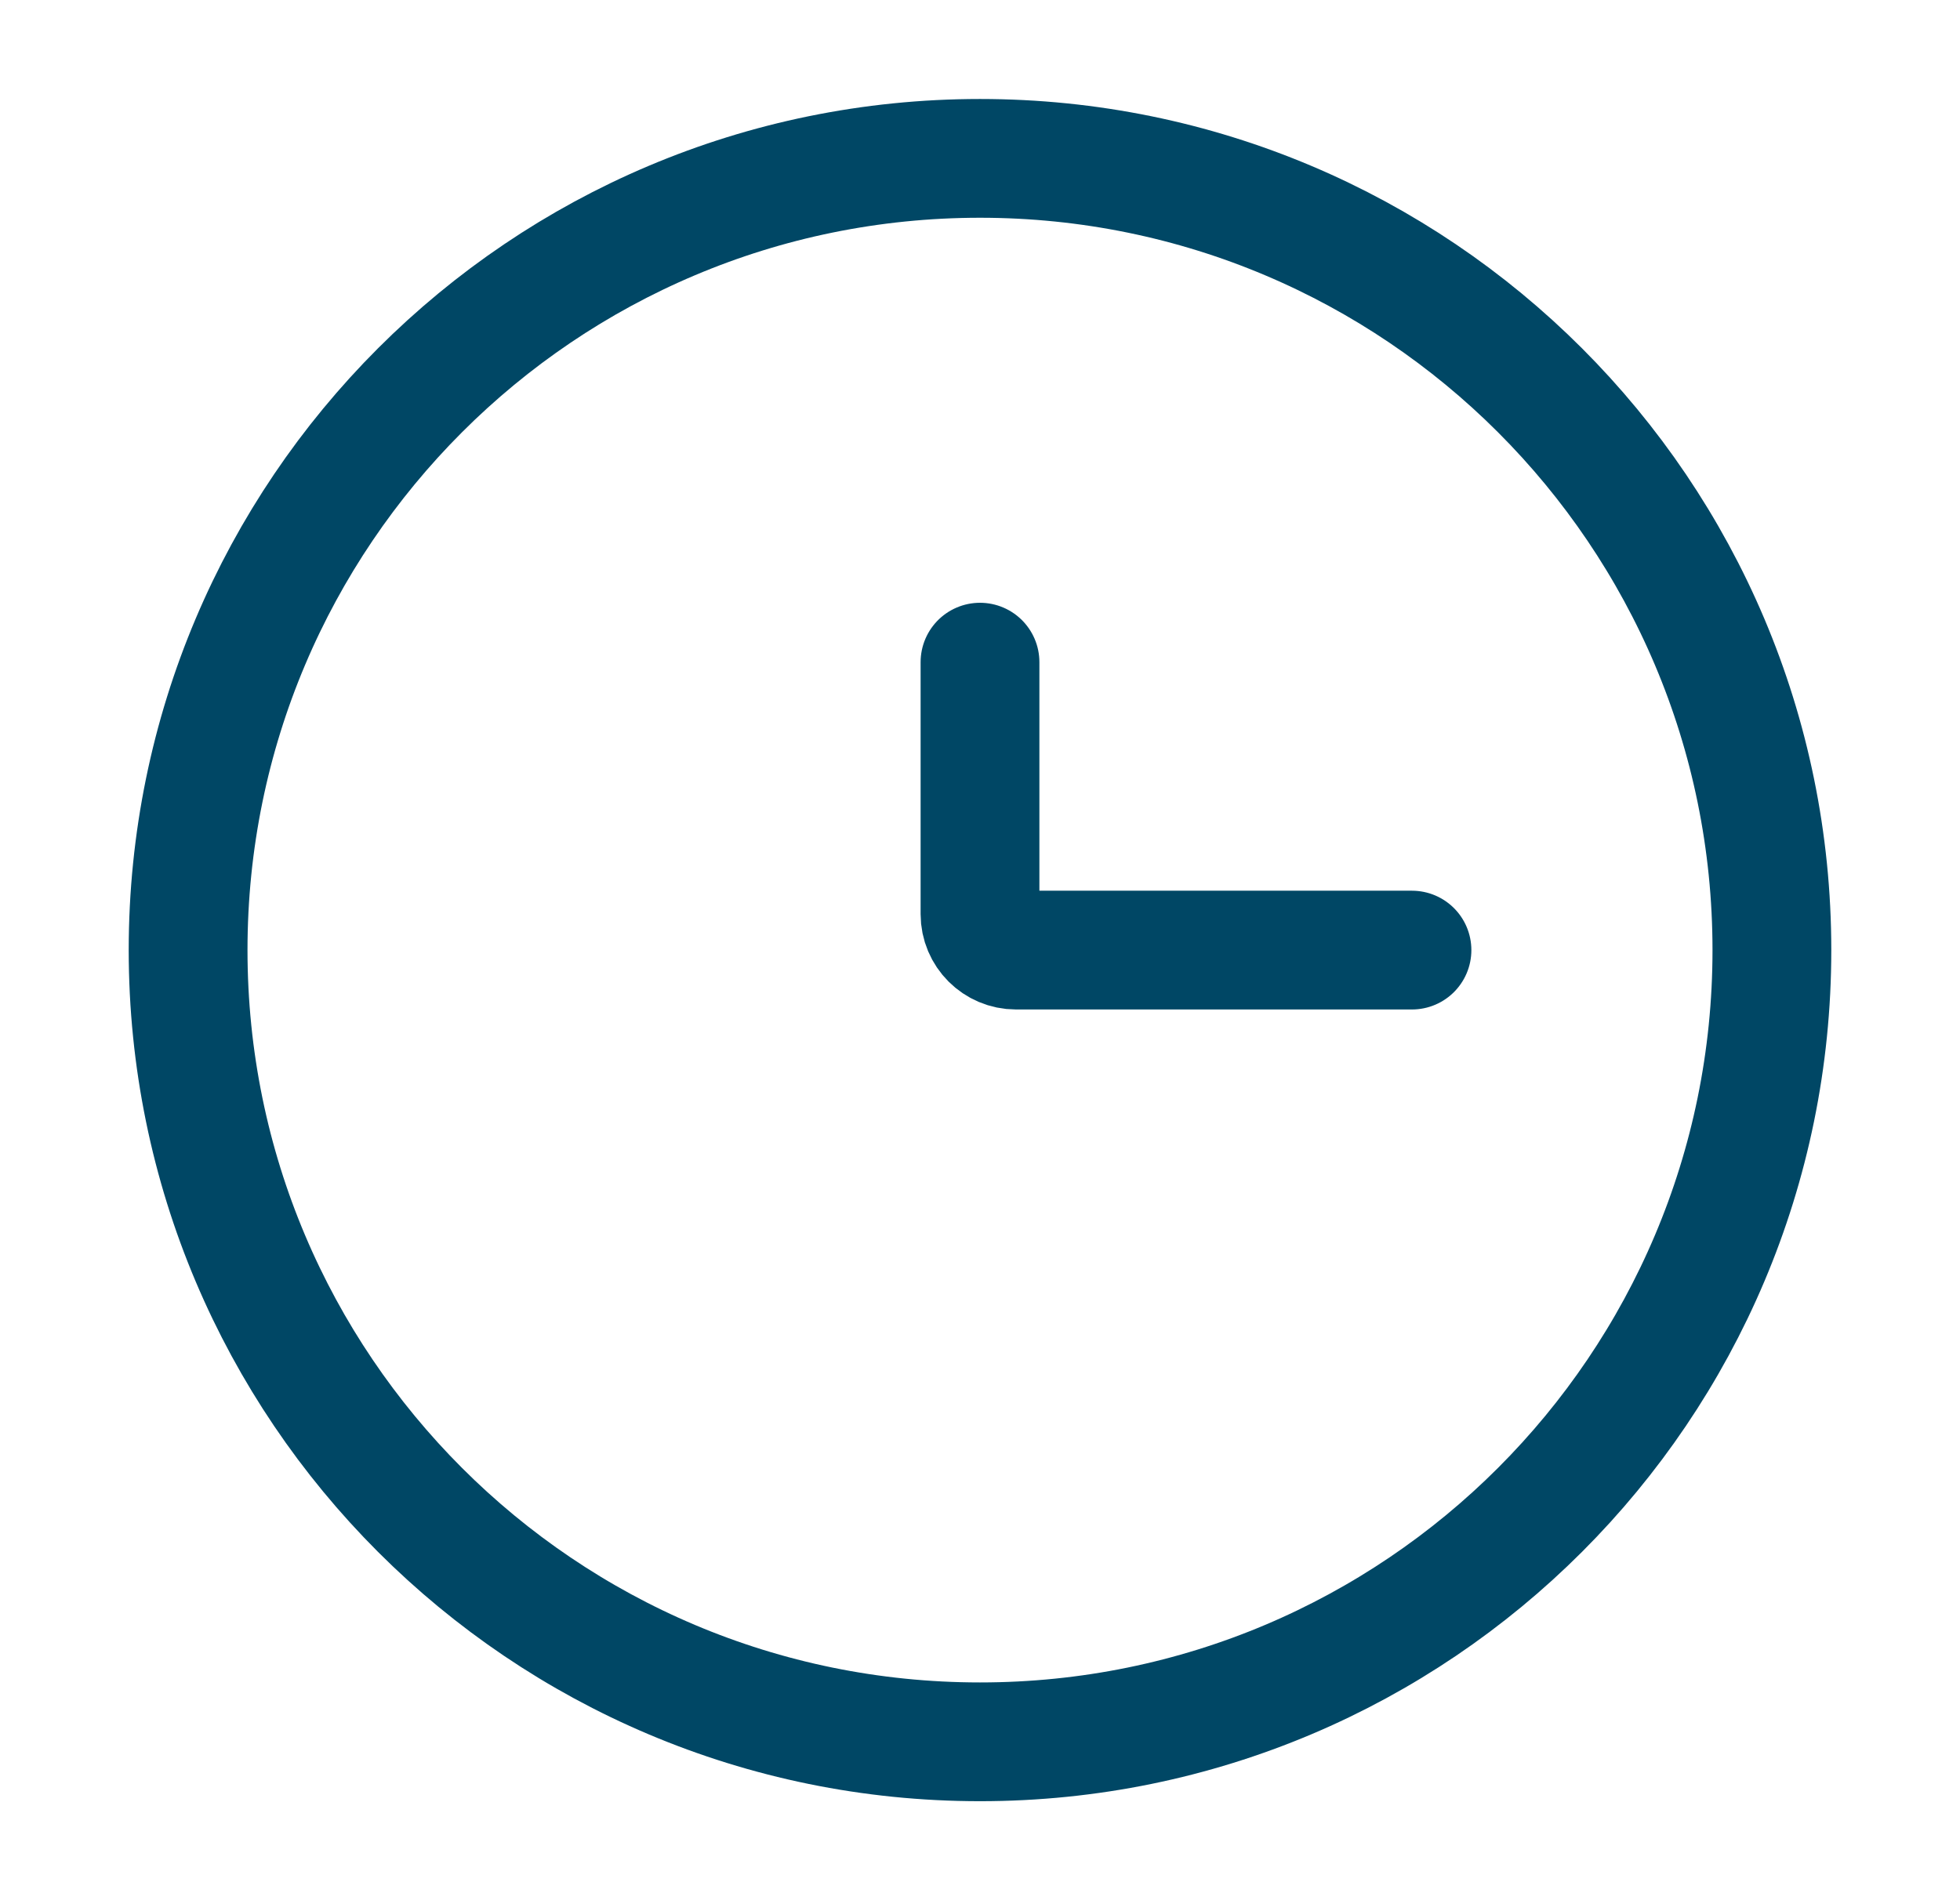<svg width="33" height="32" viewBox="0 0 33 32" fill="none" xmlns="http://www.w3.org/2000/svg">
<g id="Icons">
<path id="Icon" d="M23.773 16H17.106C16.771 16 16.5 15.729 16.5 15.394V11.151M29.833 16C29.833 23.364 23.864 29.333 16.5 29.333C9.136 29.333 3.167 23.364 3.167 16C3.167 8.636 9.136 2.667 16.5 2.667C23.864 2.667 29.833 8.636 29.833 16Z" stroke="#004765" stroke-width="2" stroke-linecap="round"/>
</g>
</svg>
